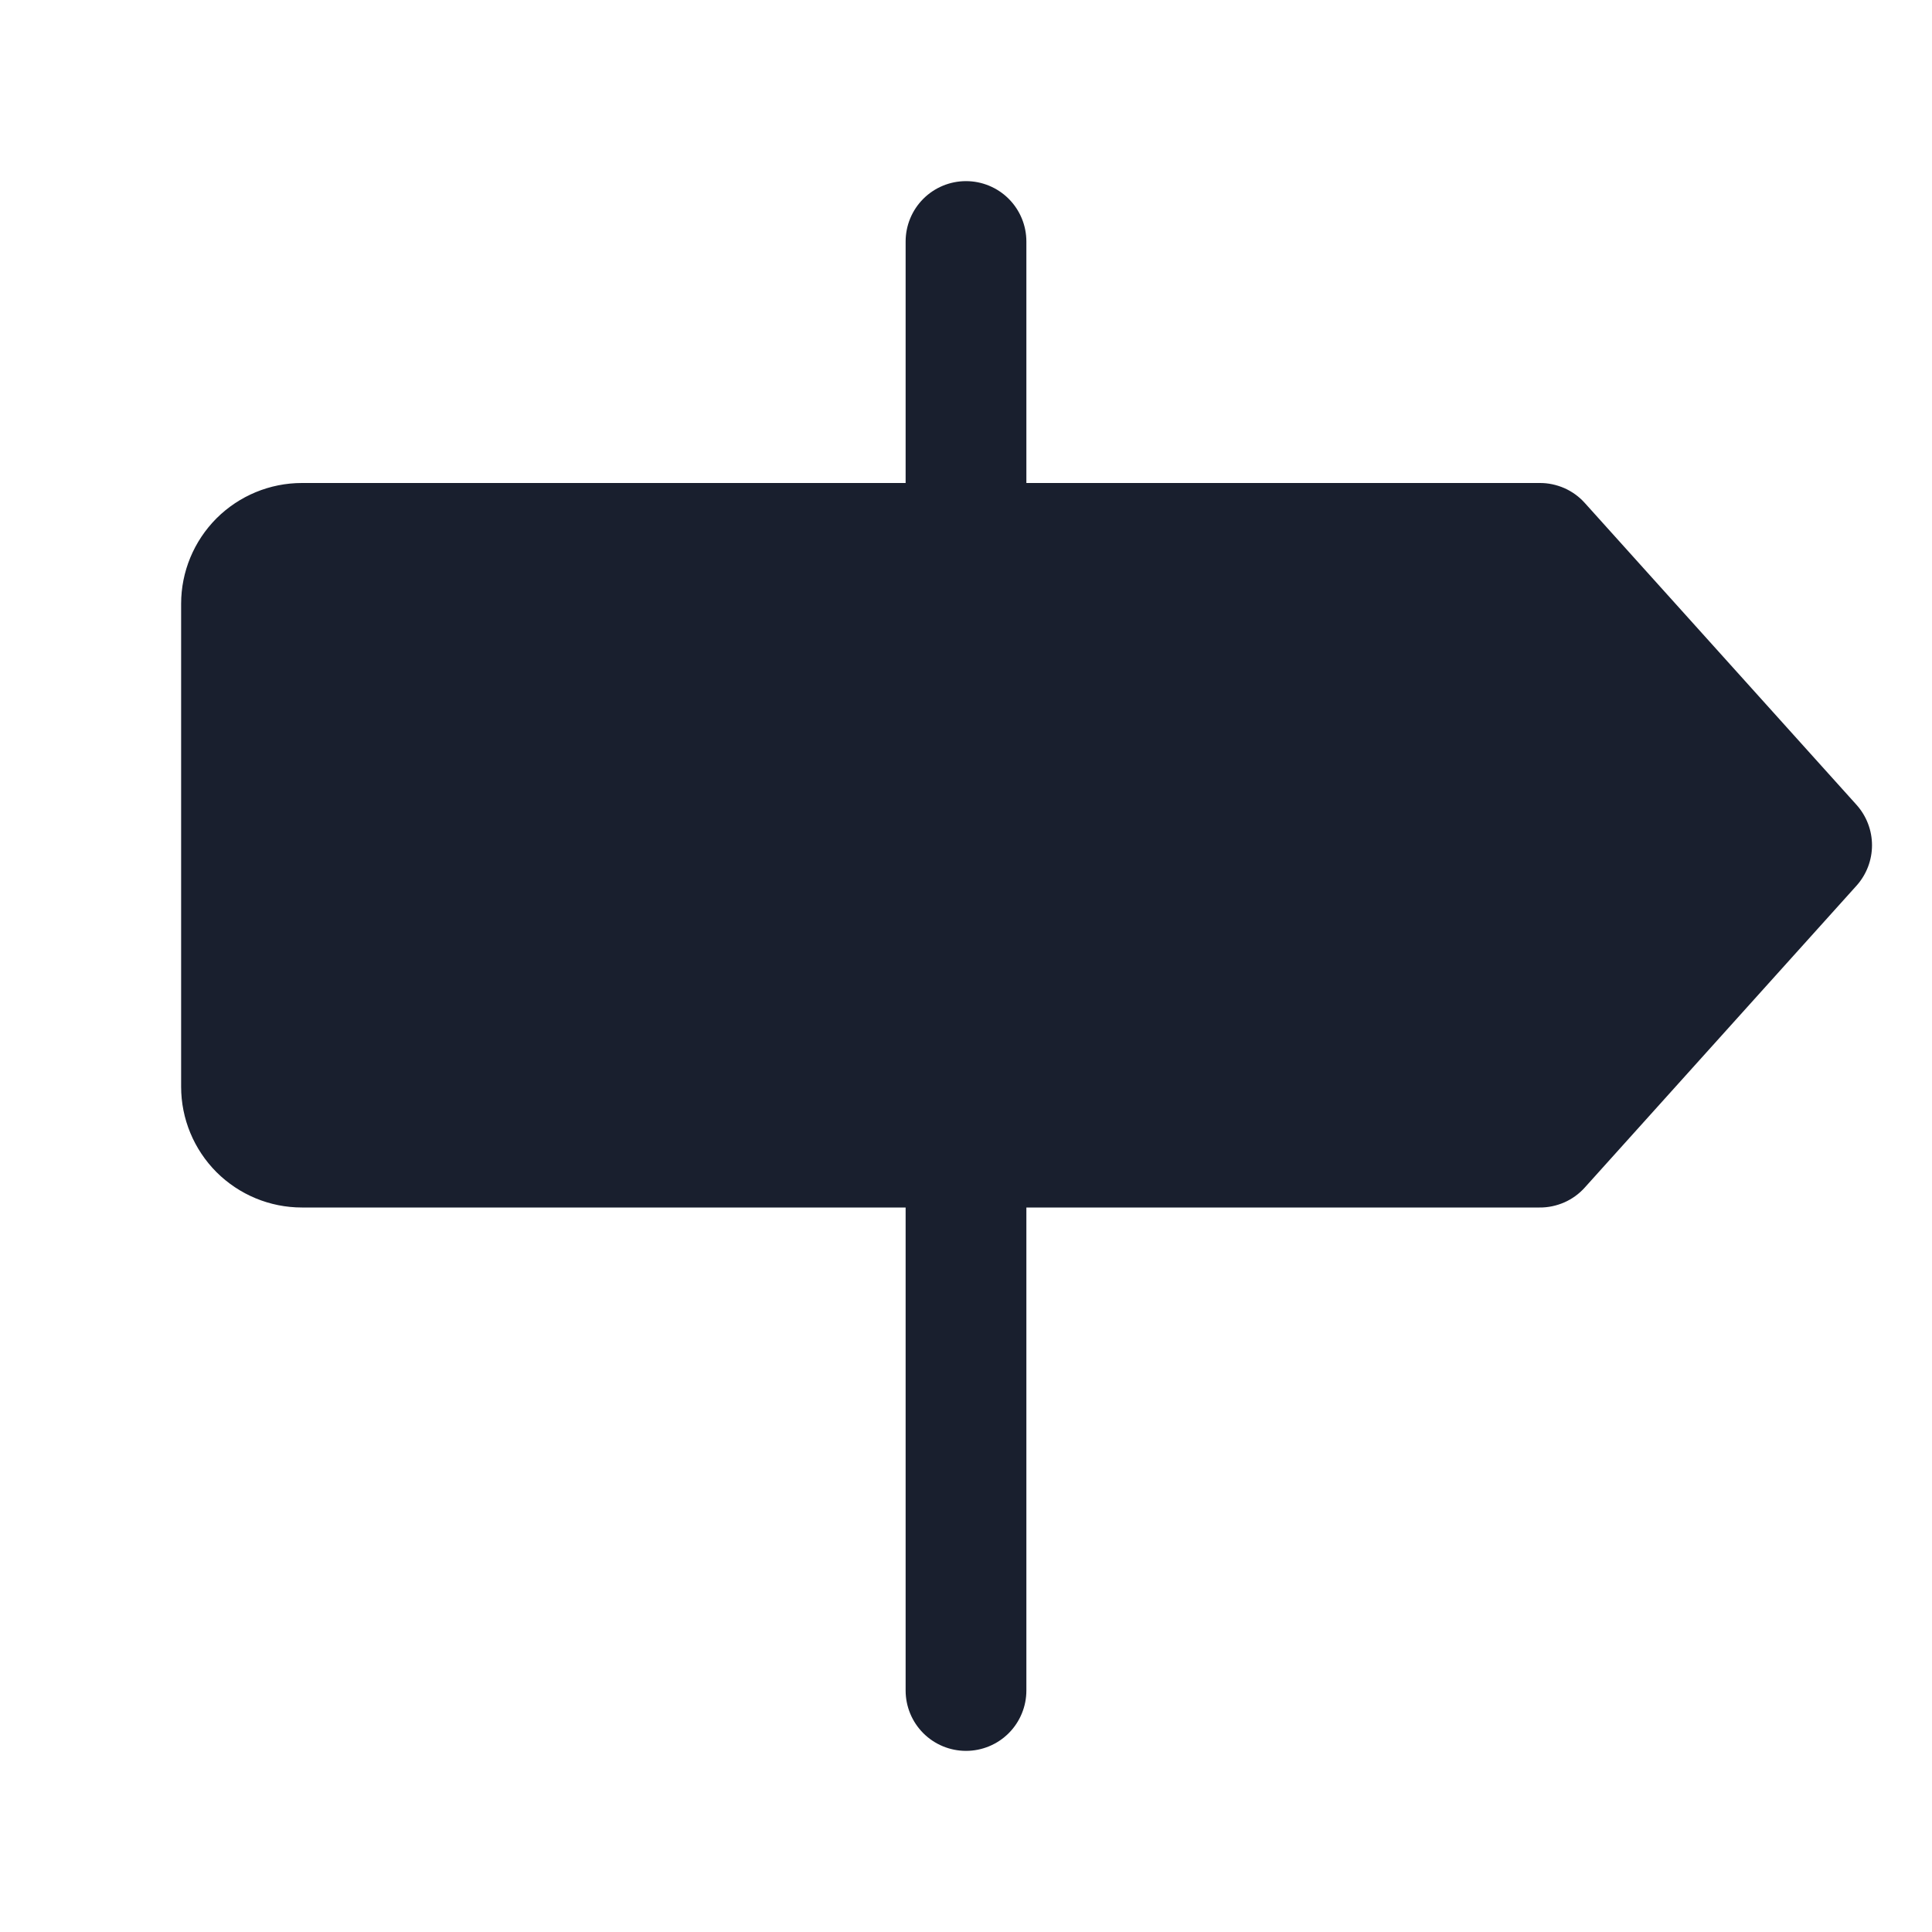 <svg width="20" height="20" viewBox="0 0 20 20" fill="none" xmlns="http://www.w3.org/2000/svg">
<path d="M19.219 9.168L16.406 12.293C16.347 12.359 16.275 12.411 16.194 12.447C16.113 12.482 16.026 12.501 15.938 12.5H10.625V17.5C10.625 17.666 10.559 17.825 10.442 17.942C10.325 18.059 10.166 18.125 10 18.125C9.834 18.125 9.675 18.059 9.558 17.942C9.441 17.825 9.375 17.666 9.375 17.5V12.5H3.125C2.793 12.5 2.476 12.368 2.241 12.134C2.007 11.899 1.875 11.582 1.875 11.25V6.25C1.875 5.918 2.007 5.601 2.241 5.366C2.476 5.132 2.793 5 3.125 5H9.375V2.5C9.375 2.334 9.441 2.175 9.558 2.058C9.675 1.941 9.834 1.875 10 1.875C10.166 1.875 10.325 1.941 10.442 2.058C10.559 2.175 10.625 2.334 10.625 2.5V5H15.938C16.026 4.999 16.113 5.018 16.194 5.053C16.275 5.089 16.347 5.141 16.406 5.207L19.219 8.332C19.322 8.447 19.379 8.596 19.379 8.75C19.379 8.904 19.322 9.053 19.219 9.168Z" fill="#191F2E"/>
</svg>
